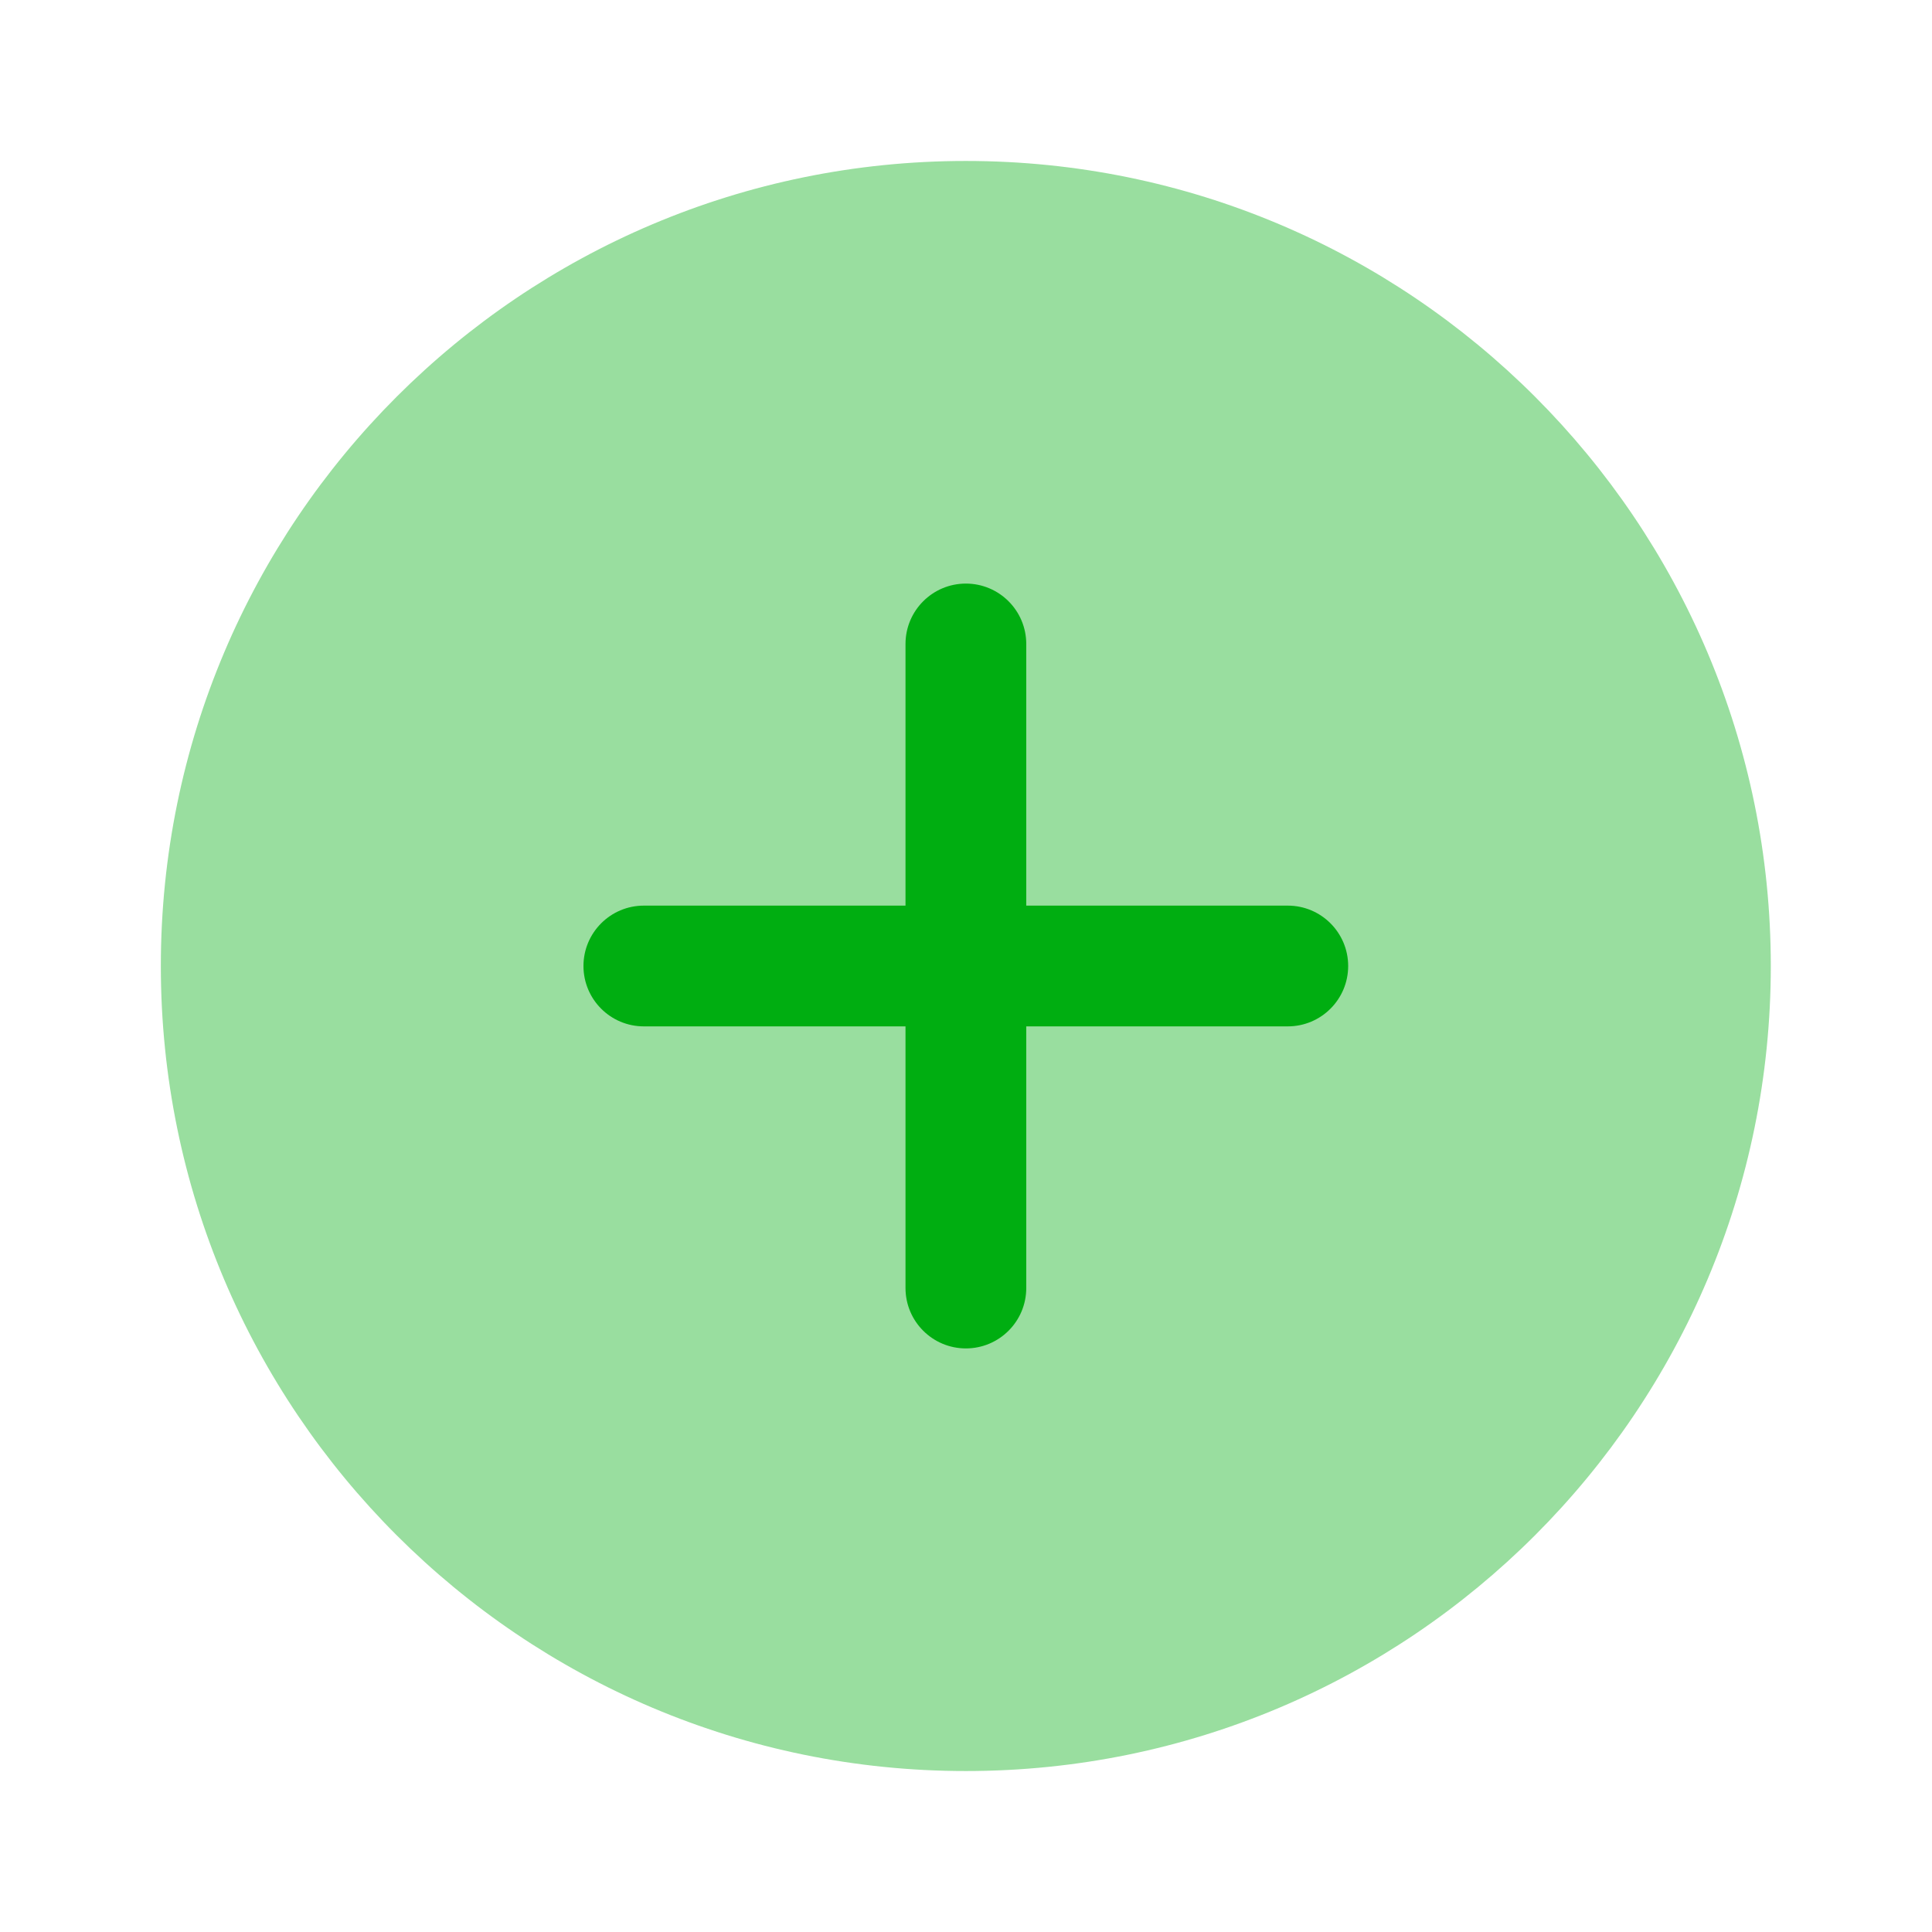 <svg xmlns="http://www.w3.org/2000/svg" width="16" height="16" viewBox="0 0 16 16" fill="none">
  <path opacity="0.4" d="M14.665 8C14.665 11.682 11.681 14.667 7.999 14.667C4.317 14.667 1.332 11.682 1.332 8C1.332 4.318 4.317 1.333 7.999 1.333C11.681 1.333 14.665 4.318 14.665 8Z" fill="#00AE11"/>
  <path fill-rule="evenodd" clip-rule="evenodd" d="M8.499 5.333C8.499 5.057 8.275 4.833 7.999 4.833C7.723 4.833 7.499 5.057 7.499 5.333V7.5H5.332C5.056 7.5 4.832 7.724 4.832 8C4.832 8.276 5.056 8.5 5.332 8.5H7.499V10.667C7.499 10.943 7.723 11.167 7.999 11.167C8.275 11.167 8.499 10.943 8.499 10.667V8.5H10.665C10.941 8.5 11.165 8.276 11.165 8C11.165 7.724 10.941 7.5 10.665 7.5H8.499V5.333Z" fill="#00AE11"/>
</svg>